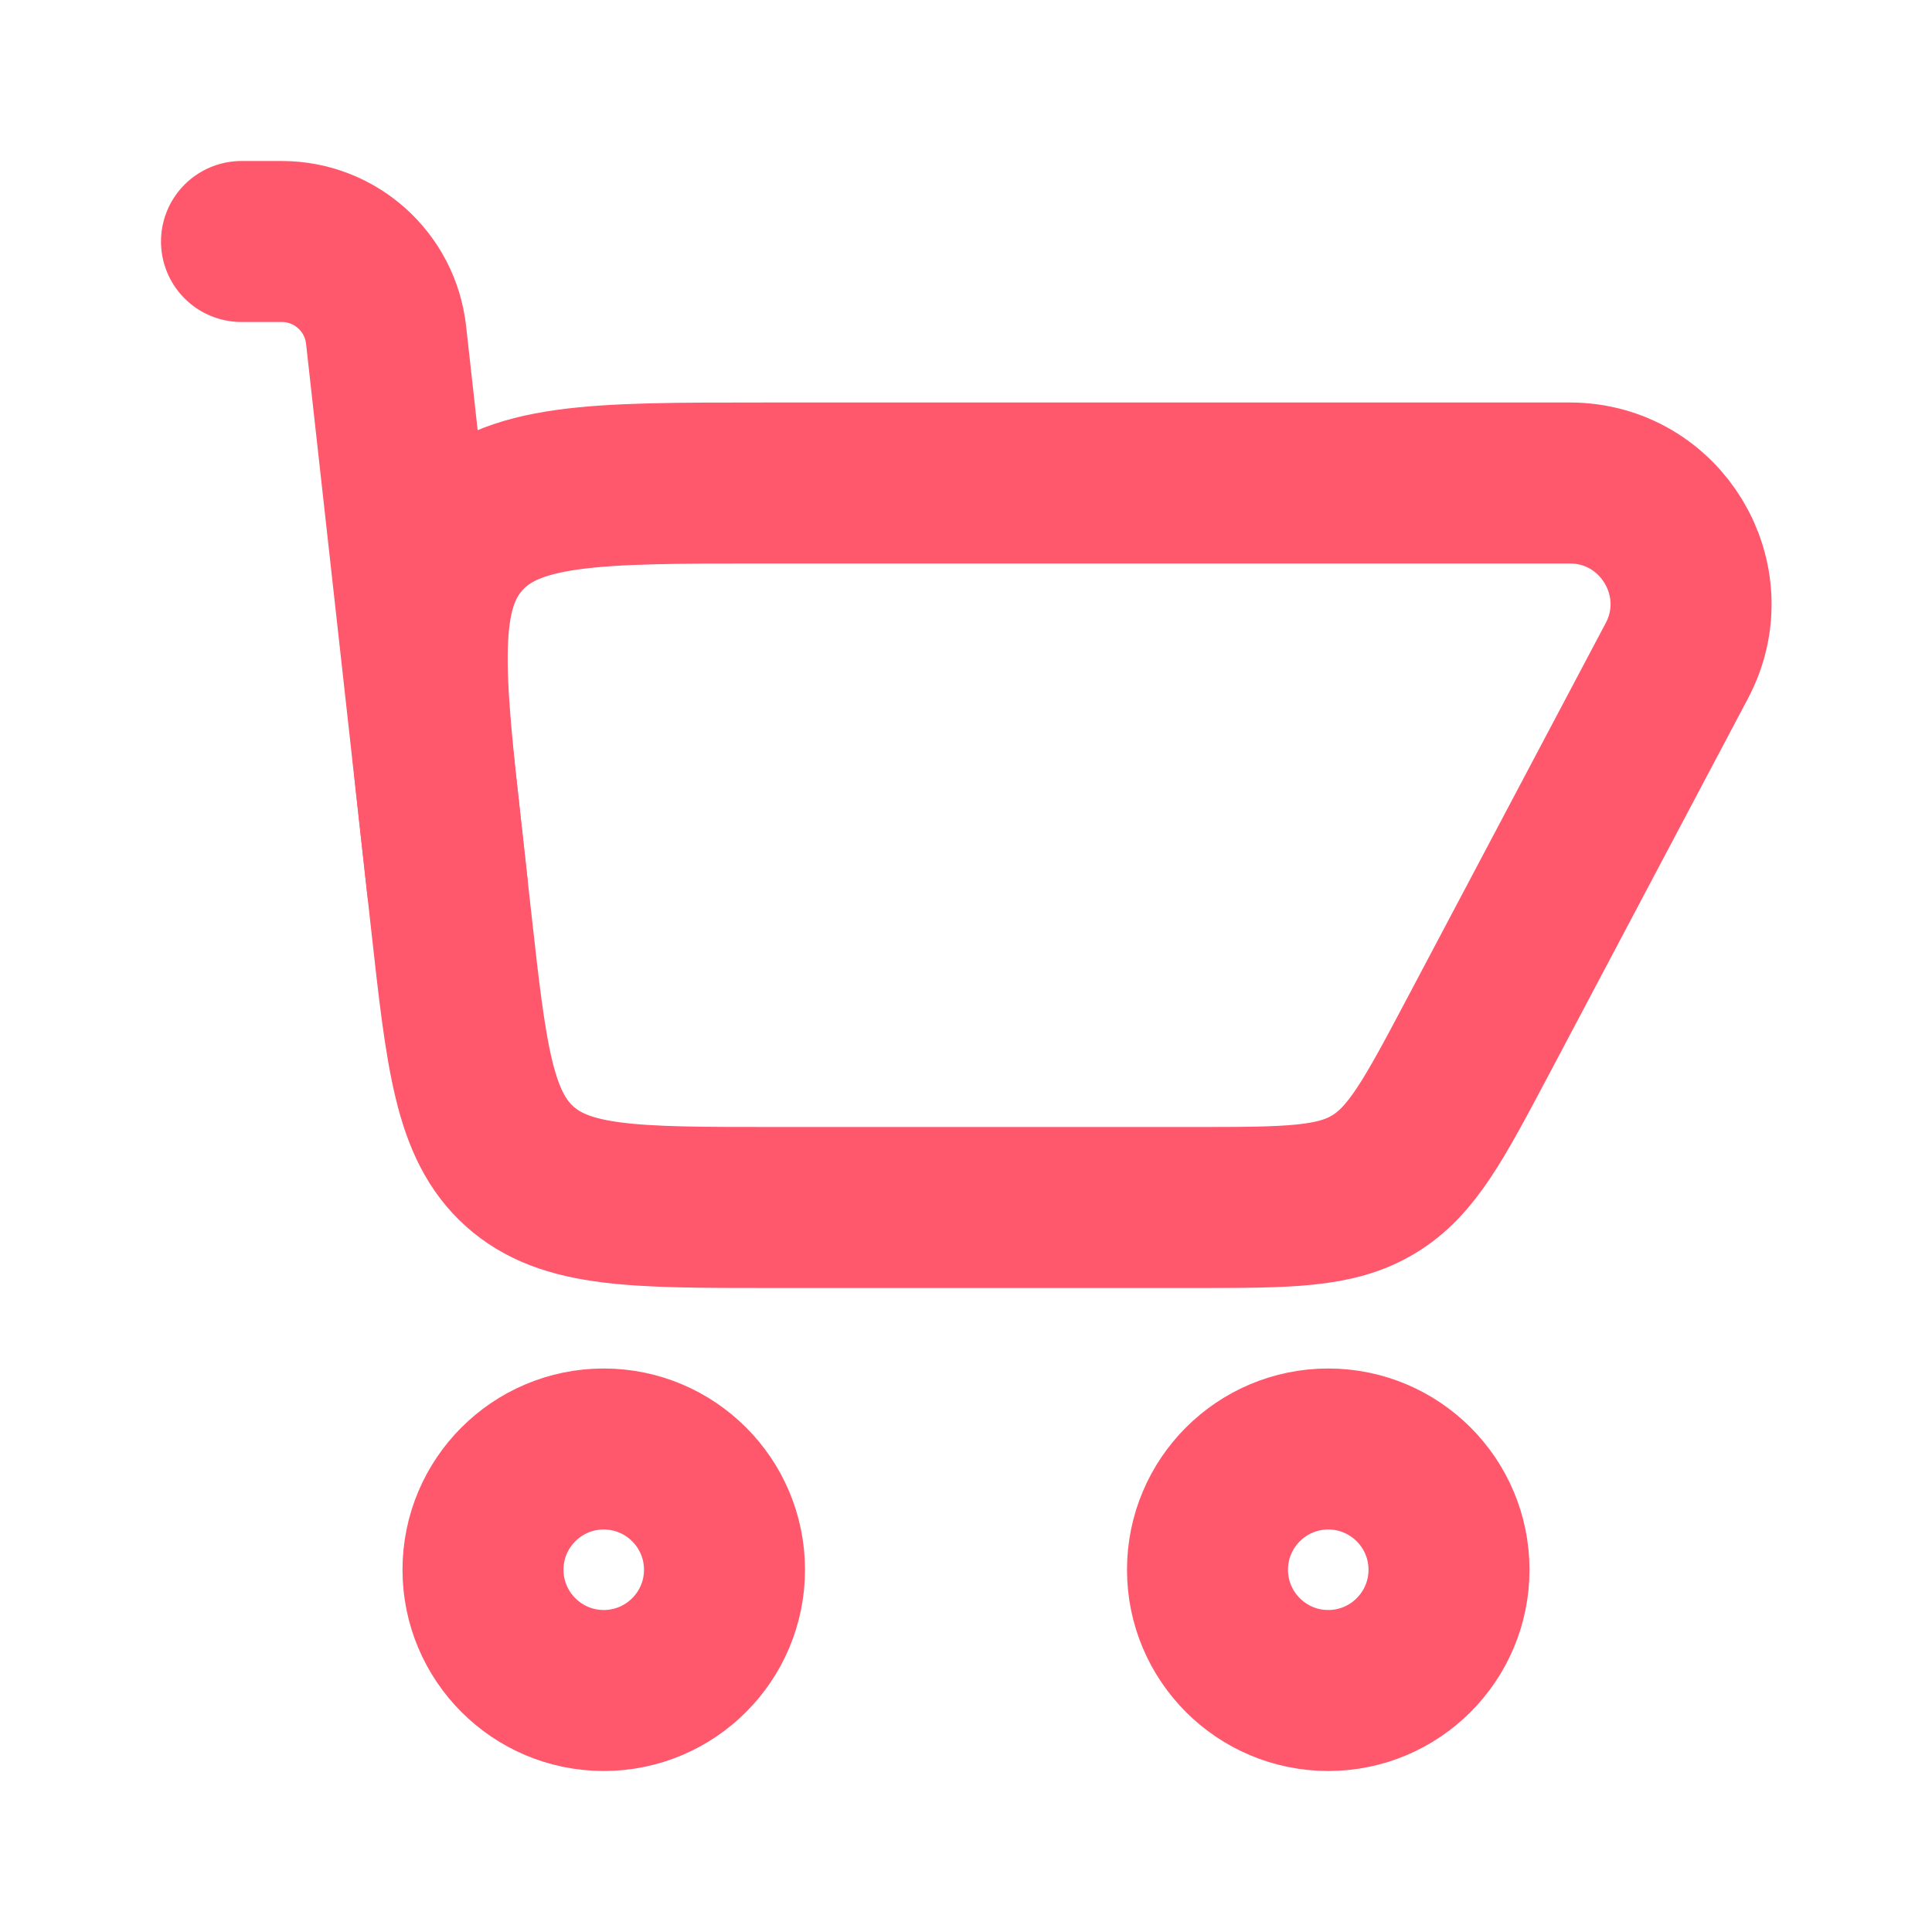 <!DOCTYPE svg PUBLIC "-//W3C//DTD SVG 1.1//EN" "http://www.w3.org/Graphics/SVG/1.1/DTD/svg11.dtd">
<!-- Uploaded to: SVG Repo, www.svgrepo.com, Transformed by: SVG Repo Mixer Tools -->
<svg width="800px" height="800px" viewBox="0 0 24 24" fill="none" xmlns="http://www.w3.org/2000/svg">
<g id="SVGRepo_bgCarrier" stroke-width="0"/>
<g id="SVGRepo_tracerCarrier" stroke-linecap="round" stroke-linejoin="round"/>
<g id="SVGRepo_iconCarrier"> <path d="M5.605 11.442C5.793 13.134 5.887 13.98 6.456 14.49C7.026 15 7.877 15 9.58 15H9.706H13.471H14.827C16 15 16.587 15 17.063 14.713C17.539 14.427 17.813 13.908 18.362 12.872L20.83 8.209C21.361 7.207 20.634 6 19.5 6V6H9.706H9.469C7.383 6 6.341 6 5.744 6.666C5.148 7.332 5.263 8.369 5.494 10.442L5.605 11.442Z" stroke="#FF576B" stroke-width="2" stroke-linejoin="round"/> <path d="M3 3H3.5V3C4.164 3 4.722 3.499 4.796 4.16L5.556 11" stroke="#FF576B" stroke-width="2" stroke-linecap="round" stroke-linejoin="round"/> <path d="M9 19.5C9 20.328 8.328 21 7.5 21C6.672 21 6 20.328 6 19.5C6 18.672 6.672 18 7.5 18C8.328 18 9 18.672 9 19.5Z" stroke="#FF576B" stroke-width="2"/> <path d="M18 19.5C18 20.328 17.328 21 16.5 21C15.672 21 15 20.328 15 19.5C15 18.672 15.672 18 16.5 18C17.328 18 18 18.672 18 19.5Z" stroke="#FF576B" stroke-width="2"/> </g>
</svg>